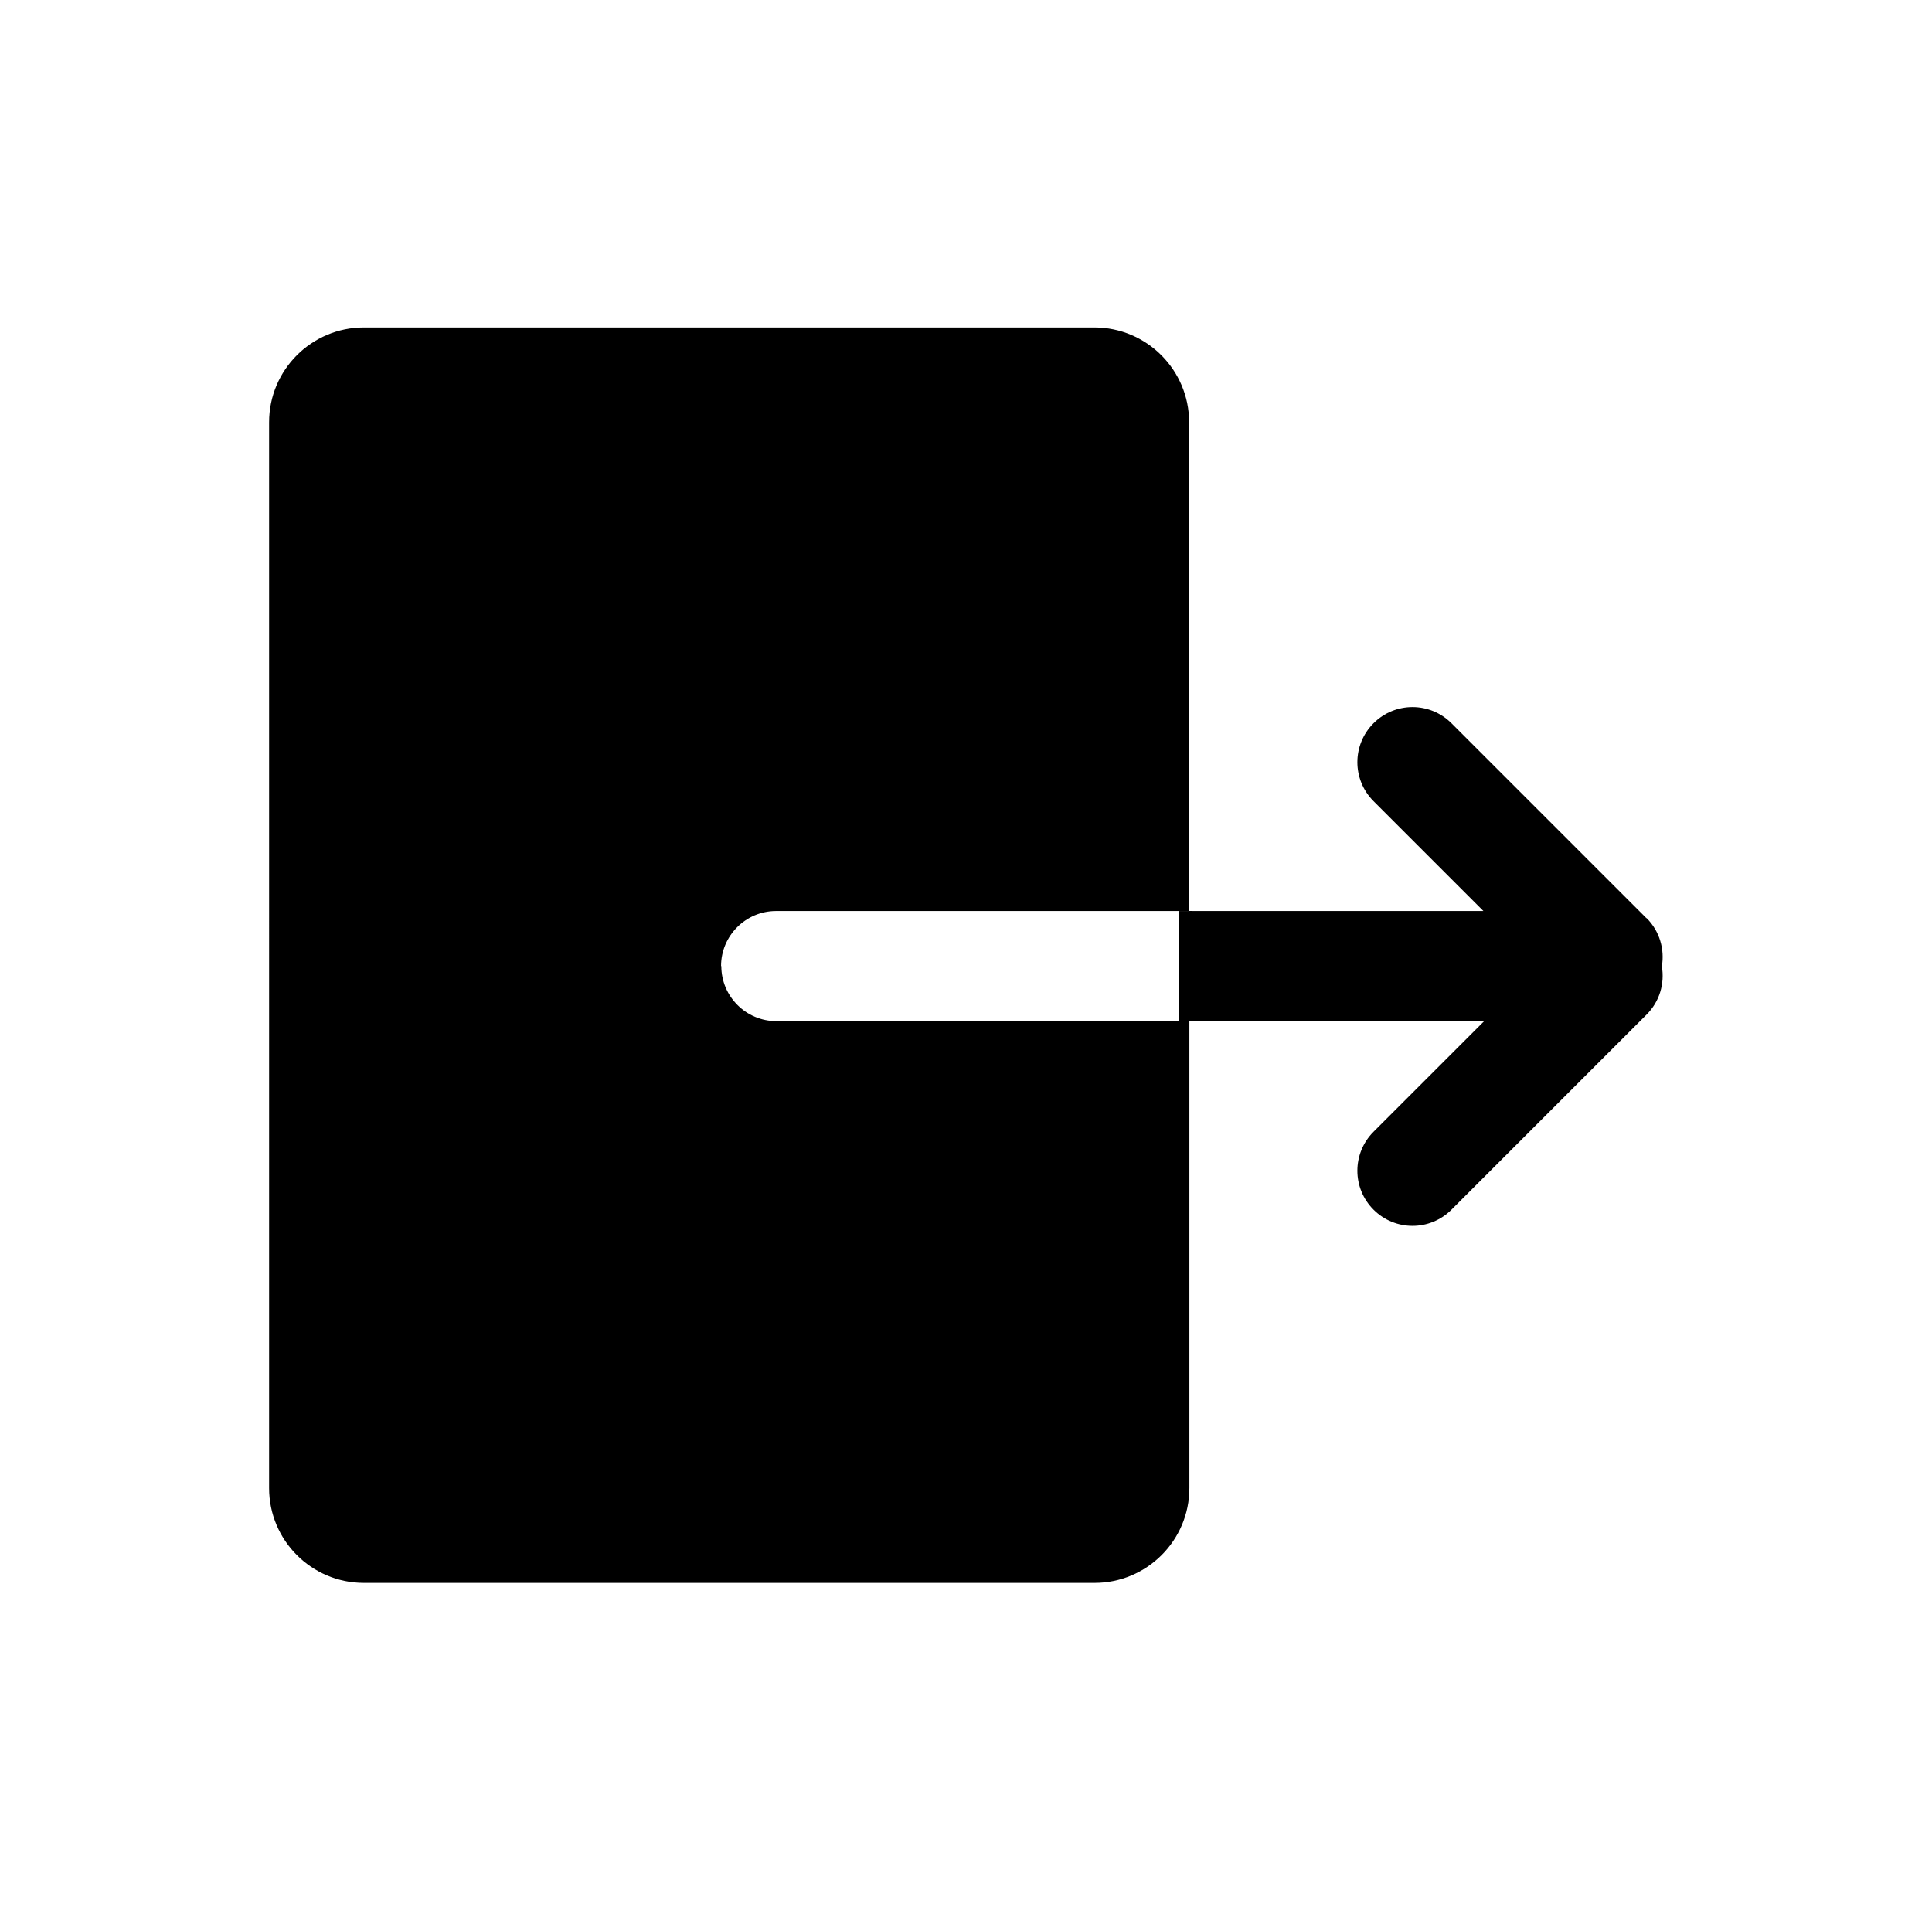 <?xml version="1.0" encoding="UTF-8"?><svg id="a" xmlns="http://www.w3.org/2000/svg" viewBox="0 0 74.38 73.56"><g><path d="M27.76,37.2c0-1.17,.95-2.12,2.12-2.12h15.9V16.26c0-2.01-1.63-3.65-3.65-3.65H14.01c-2.01,0-3.65,1.63-3.65,3.65V57.3c0,2.01,1.63,3.65,3.65,3.65h28.13c2.01,0,3.65-1.63,3.65-3.65v-17.98h-15.9c-1.17,0-2.12-.95-2.12-2.12Z"/><rect x="45.79" y="35.08" width=".09" height="4.24"/></g><path d="M63.39,35.36l-7.51-7.51c-.83-.83-2.17-.83-3,0h0c-.83,.83-.83,2.17,0,3l4.23,4.23h-11.71v4.24h11.74l-4.26,4.26c-.83,.83-.83,2.17,0,3,.83,.83,2.17,.83,3,0l7.51-7.51c.51-.51,.7-1.2,.59-1.86,.11-.65-.08-1.35-.59-1.86Z"/></svg>